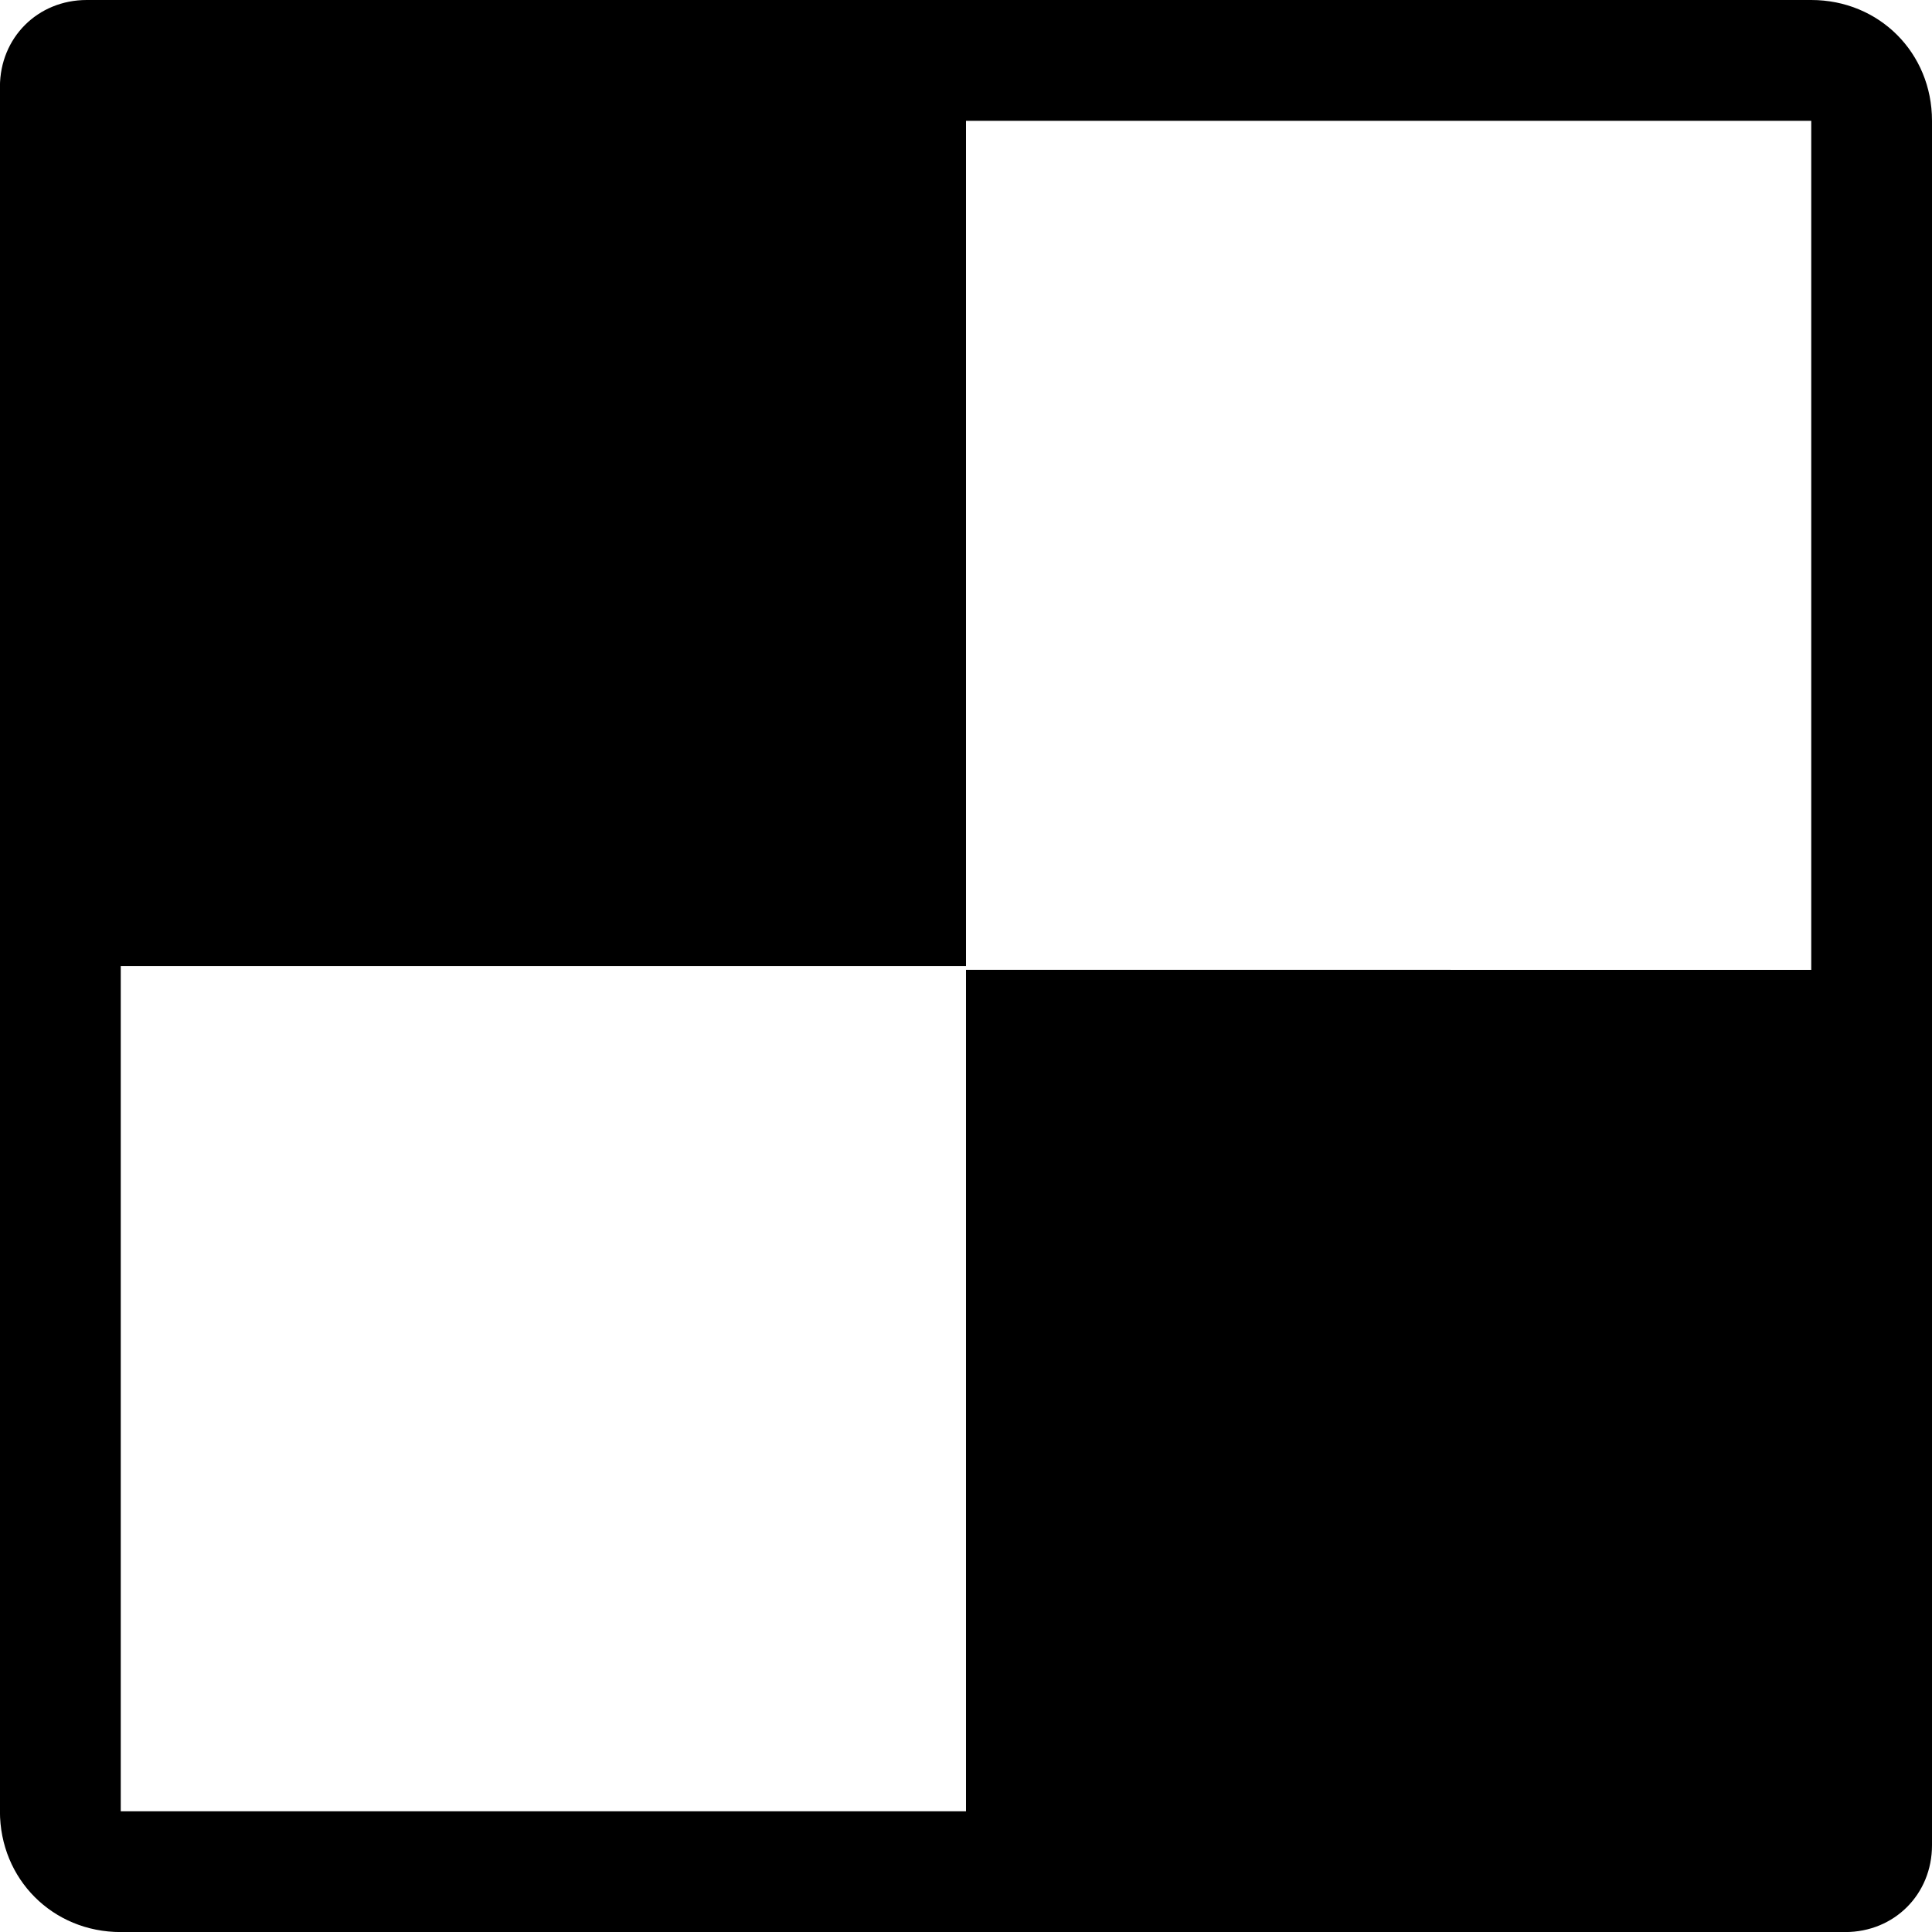 <?xml version="1.0" encoding="utf-8"?>
<!DOCTYPE svg PUBLIC "-//W3C//DTD SVG 1.1//EN" "http://www.w3.org/Graphics/SVG/1.1/DTD/svg11.dtd">
<svg version="1.1" xmlns="http://www.w3.org/2000/svg" xmlns:xlink="http://www.w3.org/1999/xlink" width="32" height="32" viewBox="0 0 32 32">
<path d="M30 0h-28.563c-0.813 0-1.438 0.625-1.438 1.438v28.563c0 1.125 0.875 2 2 2h28.563c0.813 0 1.438-0.625 1.438-1.438v-28.563c0-1.125-0.875-2-2-2zM16 16.063v13.938h-14v-14h14v-14h14v14.063z"></path>
</svg>
